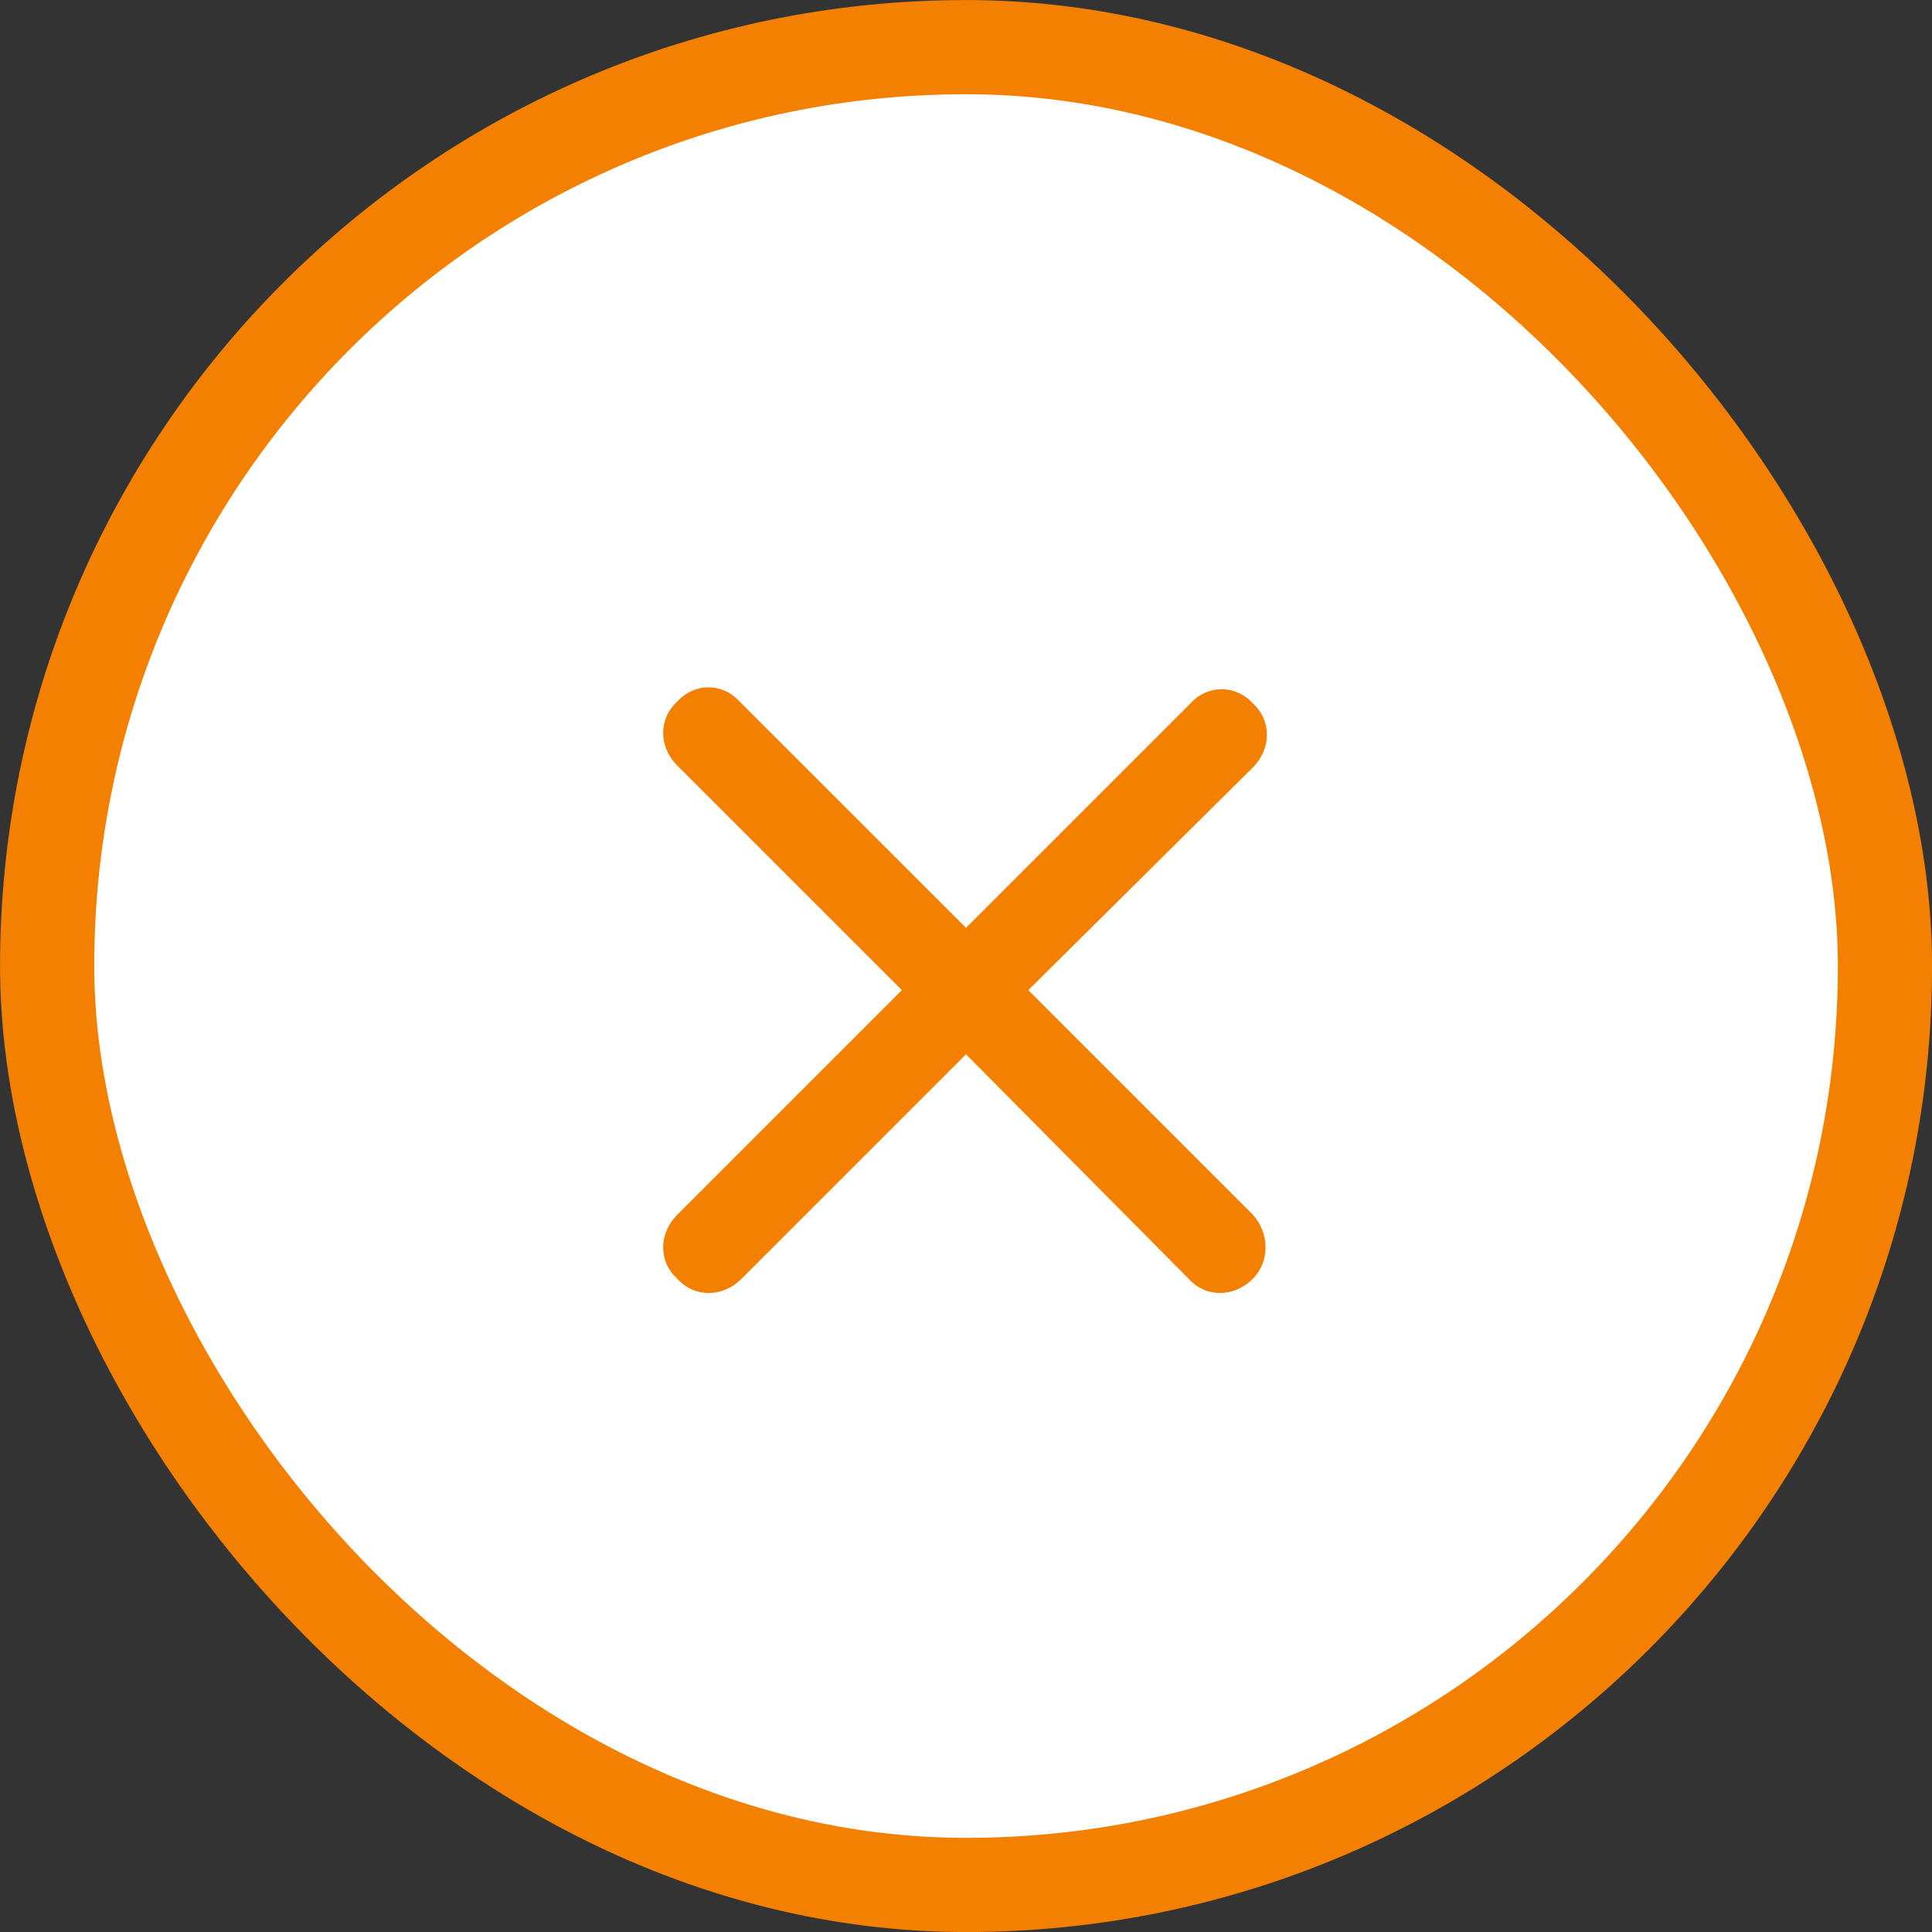 <svg width="20" height="20" viewBox="0 0 20 20" fill="none" xmlns="http://www.w3.org/2000/svg">
<rect x="0" y="0" width="20" height="20" fill="#333333" stroke="none"/>
<rect x="0.488" y="0.488" width="19.025" height="19.025" rx="9.512" fill="white"/>
<rect x="0.488" y="0.488" width="19.025" height="19.025" rx="9.512" stroke="#F38001" stroke-width="0.975"/>
<path d="M12.969 12.574C13.145 12.77 13.145 13.062 12.969 13.238C12.773 13.434 12.48 13.434 12.305 13.238L10 10.914L7.676 13.238C7.48 13.434 7.188 13.434 7.012 13.238C6.816 13.062 6.816 12.77 7.012 12.574L9.336 10.25L7.012 7.926C6.816 7.73 6.816 7.438 7.012 7.262C7.188 7.066 7.48 7.066 7.656 7.262L10 9.605L12.324 7.281C12.5 7.086 12.793 7.086 12.969 7.281C13.164 7.457 13.164 7.75 12.969 7.945L10.645 10.25L12.969 12.574Z" fill="#F38001"/>
</svg>
